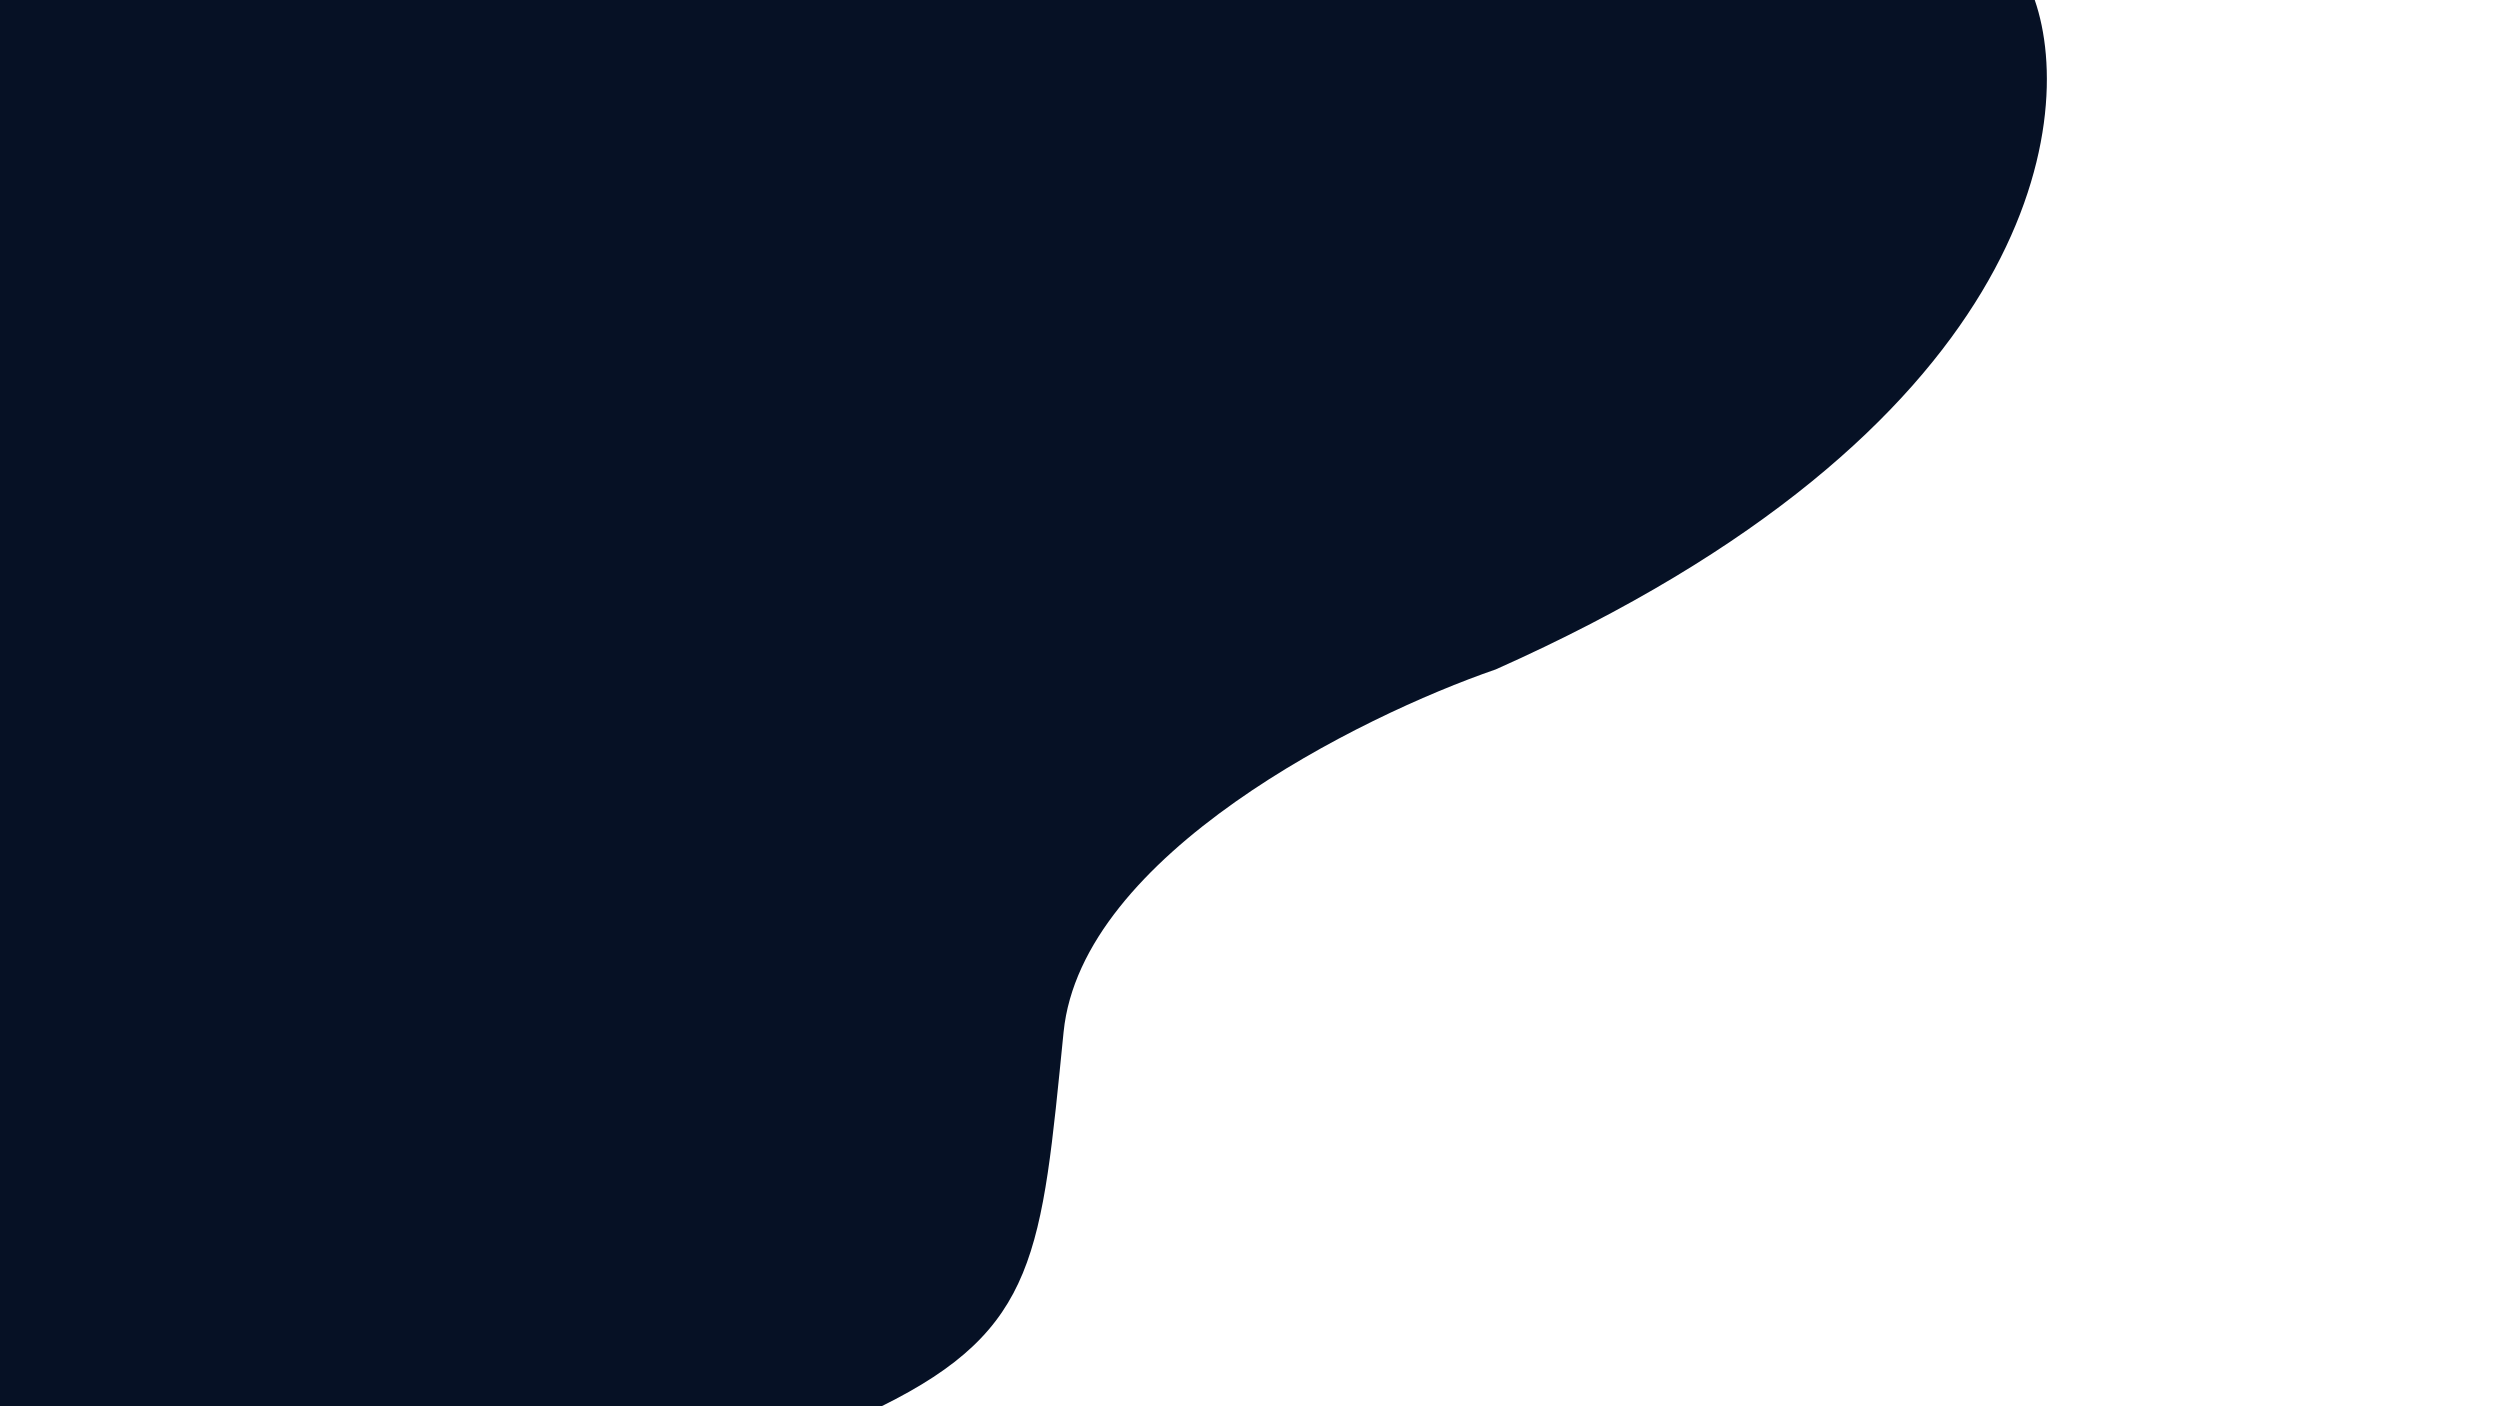 <svg width="1920" height="1080" viewBox="0 0 1920 1080" fill="none" xmlns="http://www.w3.org/2000/svg">
<rect width="1920" height="1080" fill="white"/>
<path d="M1562.68 0H0V1080H677.034C797.028 1020.72 799.78 962.435 816.844 792.565C830.495 656.668 1043.81 550.295 1148.76 514.096C1559.16 331.173 1595.71 95.148 1562.68 0Z" fill="#061125"/>
</svg>
